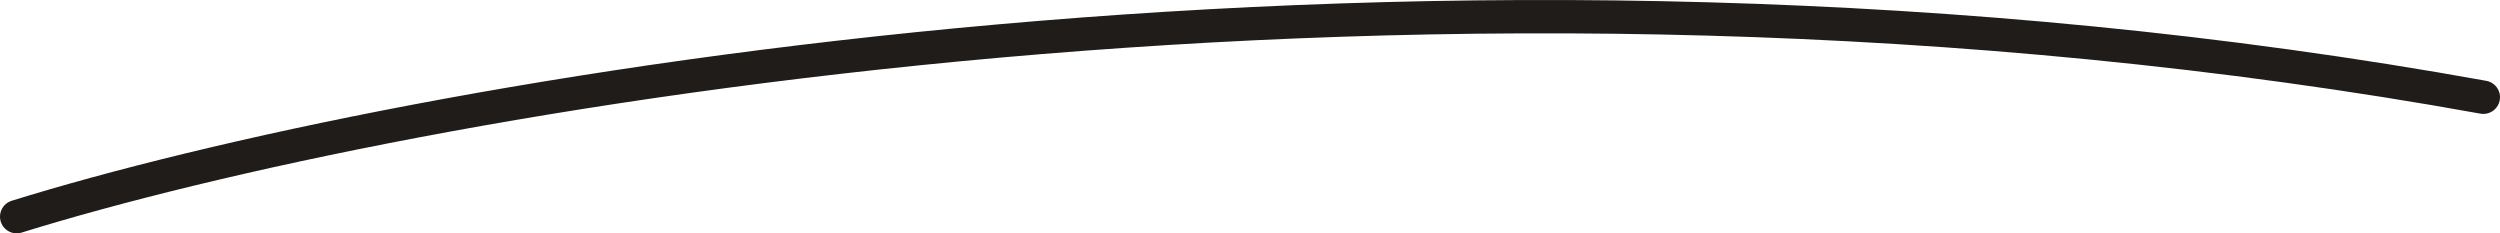 <svg width="150" height="14" viewBox="0 0 150 14" fill="none" xmlns="http://www.w3.org/2000/svg">
<path d="M1 13C24.006 5.858 85.814 -5.574 149 5.834" stroke="#1F1C19" stroke-width="2" stroke-linecap="round"/>
</svg>
